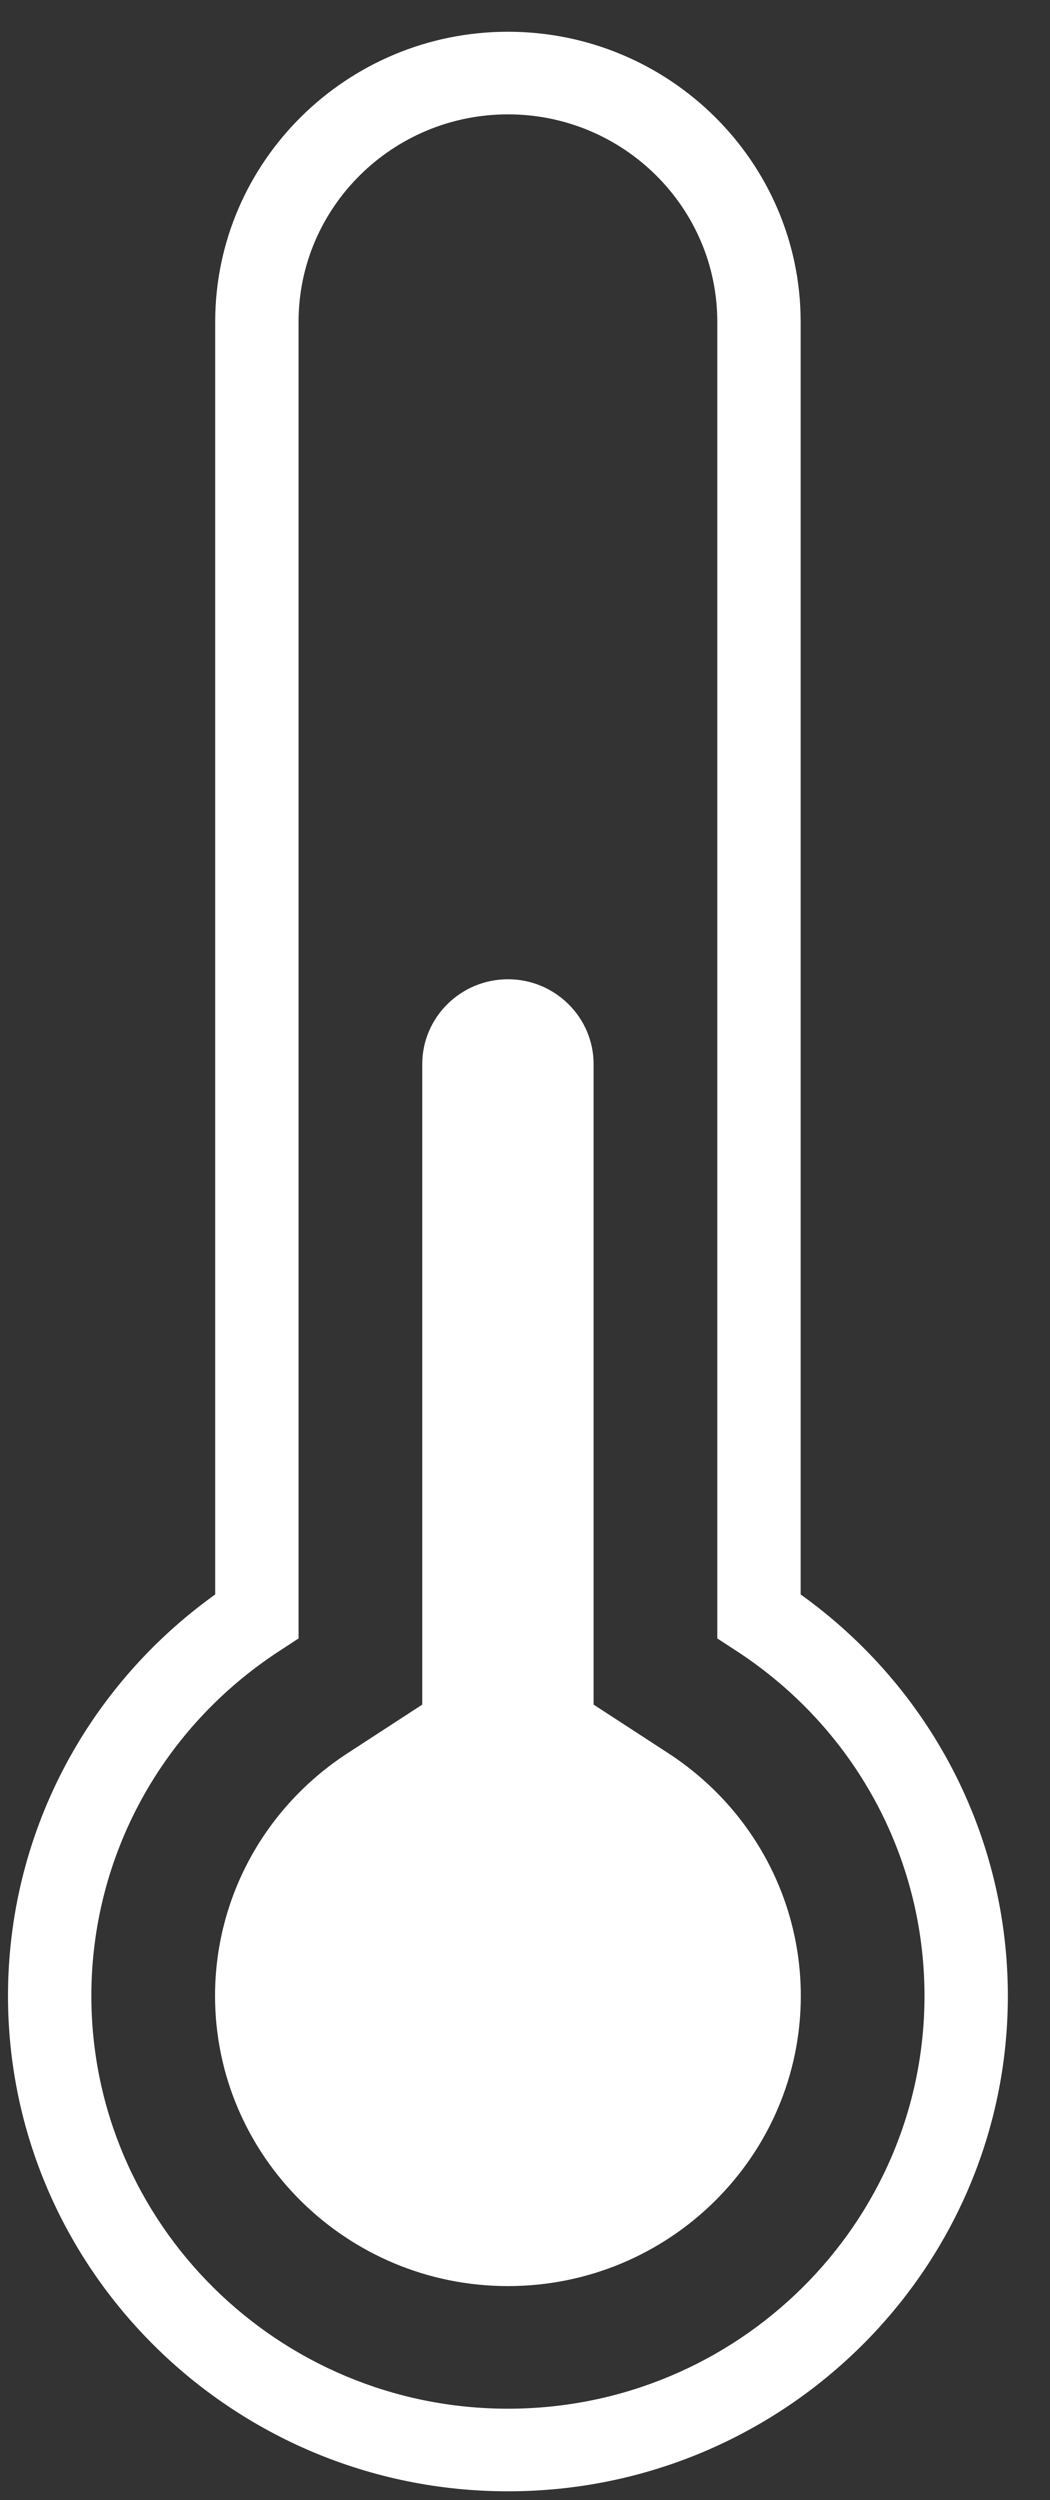 <svg width="21" height="50" viewBox="0 0 21 50" fill="none" xmlns="http://www.w3.org/2000/svg">
<rect x="0" y="0" width="21" height="50" fill="#333333" stroke="none"/>
<path d="M10.16 2.287C7.85 2.287 5.971 4.148 5.971 6.436V32.767L5.596 33.012C3.235 34.547 1.827 37.127 1.827 39.915C1.827 44.468 5.564 48.171 10.16 48.171C14.753 48.171 18.49 44.468 18.49 39.915C18.49 37.127 17.083 34.547 14.722 33.012L14.346 32.767V6.437C14.346 4.148 12.468 2.287 10.159 2.287M10.159 49.823C4.646 49.823 0.16 45.378 0.16 39.915C0.16 36.72 1.702 33.753 4.304 31.887V6.436C4.304 3.238 6.932 0.635 10.159 0.635C13.387 0.635 16.013 3.238 16.013 6.436V31.887C18.616 33.753 20.157 36.72 20.157 39.915C20.157 45.378 15.673 49.823 10.16 49.823" fill="white"/>
<path d="M10.159 45.719C6.929 45.719 4.301 43.115 4.301 39.915C4.301 37.957 5.292 36.142 6.953 35.061L8.445 34.09V21.282C8.445 20.346 9.214 19.584 10.159 19.584C11.103 19.584 11.872 20.346 11.872 21.282V34.09L13.364 35.061C15.025 36.142 16.016 37.957 16.016 39.915C16.016 43.115 13.389 45.719 10.159 45.719Z" fill="white"/>
</svg>
